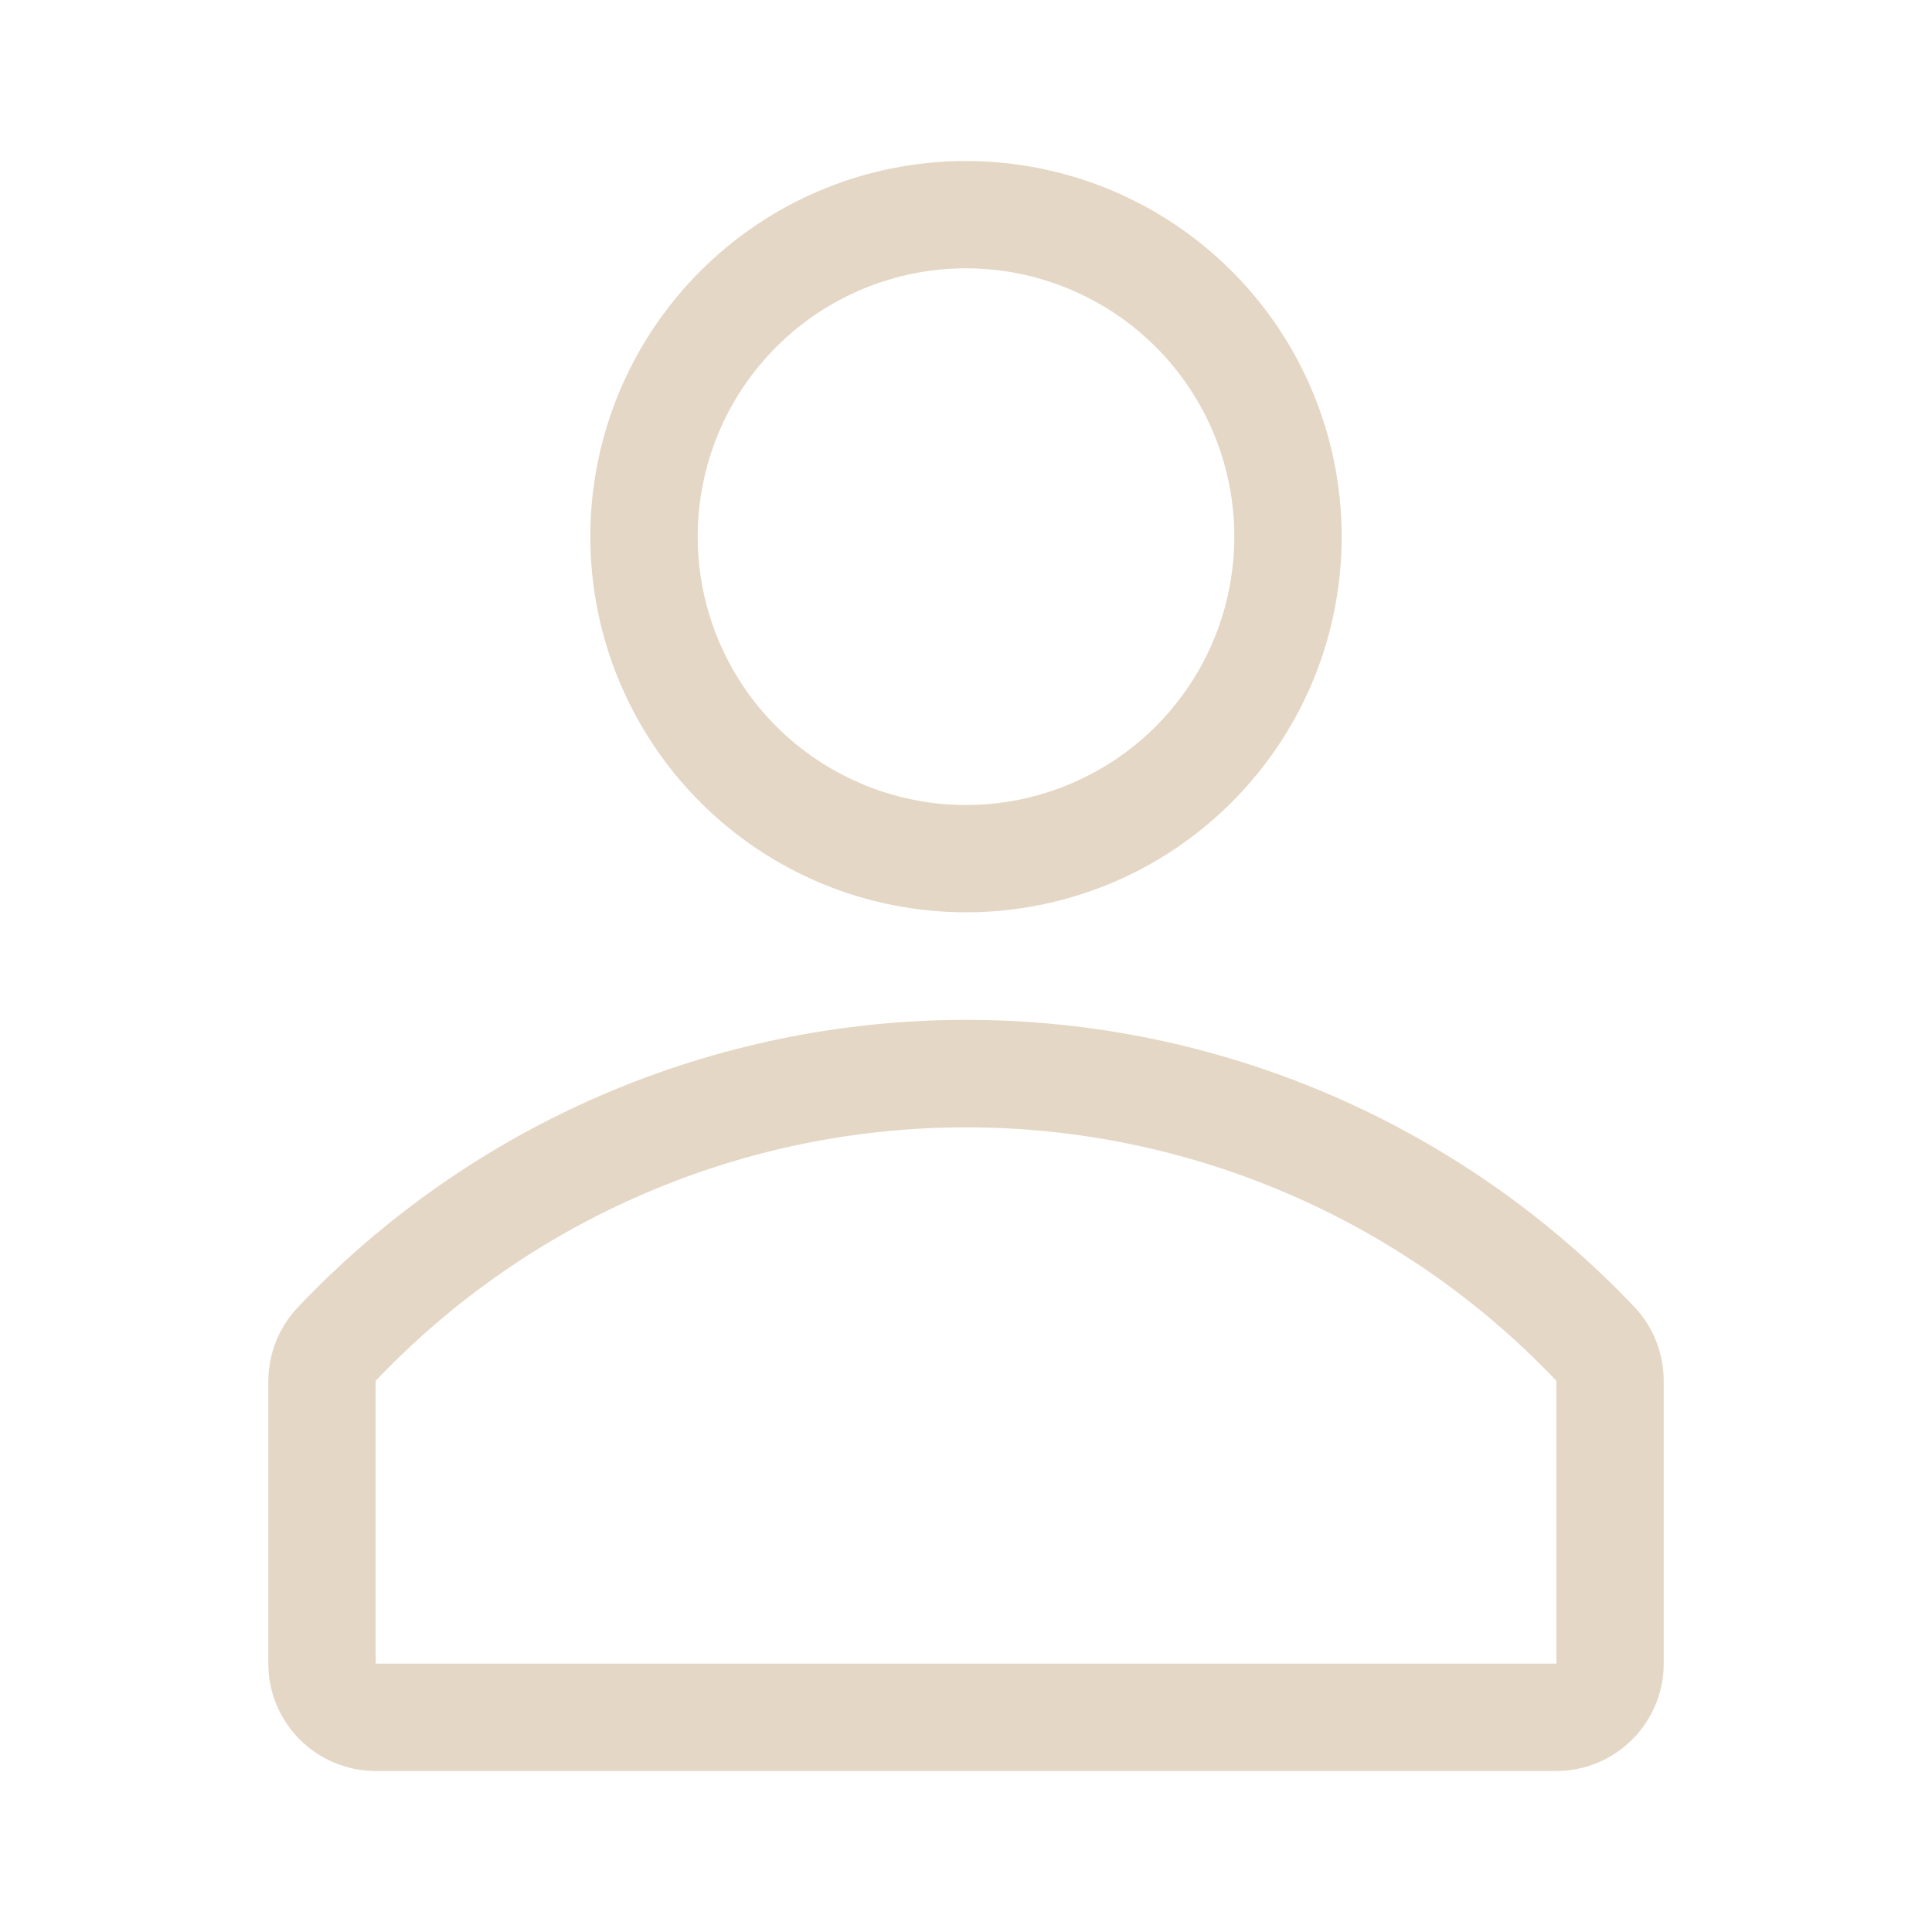 <svg width="24" height="24" viewBox="0 0 24 24" fill="none" xmlns="http://www.w3.org/2000/svg">
<g clip-path="url(#clip0_620_2482)">
<path d="M12 11.333C12.923 11.333 13.825 11.06 14.593 10.547C15.36 10.034 15.958 9.305 16.312 8.453C16.665 7.6 16.757 6.661 16.577 5.756C16.397 4.851 15.953 4.019 15.3 3.367C14.647 2.714 13.816 2.27 12.911 2.09C12.005 1.91 11.067 2.002 10.214 2.355C9.362 2.708 8.633 3.307 8.12 4.074C7.607 4.841 7.333 5.744 7.333 6.667C7.333 7.904 7.825 9.091 8.7 9.966C9.575 10.842 10.762 11.333 12 11.333ZM12 3.333C12.659 3.333 13.304 3.529 13.852 3.895C14.4 4.261 14.828 4.782 15.08 5.391C15.332 6 15.398 6.67 15.269 7.317C15.141 7.964 14.823 8.558 14.357 9.024C13.891 9.49 13.297 9.807 12.65 9.936C12.004 10.065 11.334 9.999 10.725 9.746C10.116 9.494 9.595 9.067 9.229 8.519C8.862 7.97 8.667 7.326 8.667 6.667C8.667 5.783 9.018 4.935 9.643 4.31C10.268 3.685 11.116 3.333 12 3.333Z" fill="#E5D7C5"/>
<path d="M20.314 16.247C19.244 15.117 17.956 14.216 16.527 13.601C15.098 12.986 13.559 12.669 12.004 12.669C10.448 12.669 8.909 12.986 7.48 13.601C6.051 14.216 4.763 15.117 3.693 16.247C3.462 16.494 3.333 16.821 3.333 17.16V20.666C3.333 21.02 3.474 21.359 3.724 21.609C3.974 21.859 4.313 22 4.667 22H19.334C19.687 22 20.026 21.859 20.276 21.609C20.526 21.359 20.667 21.02 20.667 20.666V17.16C20.669 16.822 20.543 16.495 20.314 16.247ZM19.334 20.666H4.667V17.153C5.612 16.158 6.749 15.366 8.01 14.825C9.27 14.283 10.628 14.004 12 14.004C13.372 14.004 14.73 14.283 15.991 14.825C17.251 15.366 18.389 16.158 19.334 17.153V20.666Z" fill="#E5D7C5"/>
</g>
<defs>
<clipPath id="clip0_620_2482">
<rect width="24" height="24" fill="white"/>
</clipPath>
</defs>
</svg>
